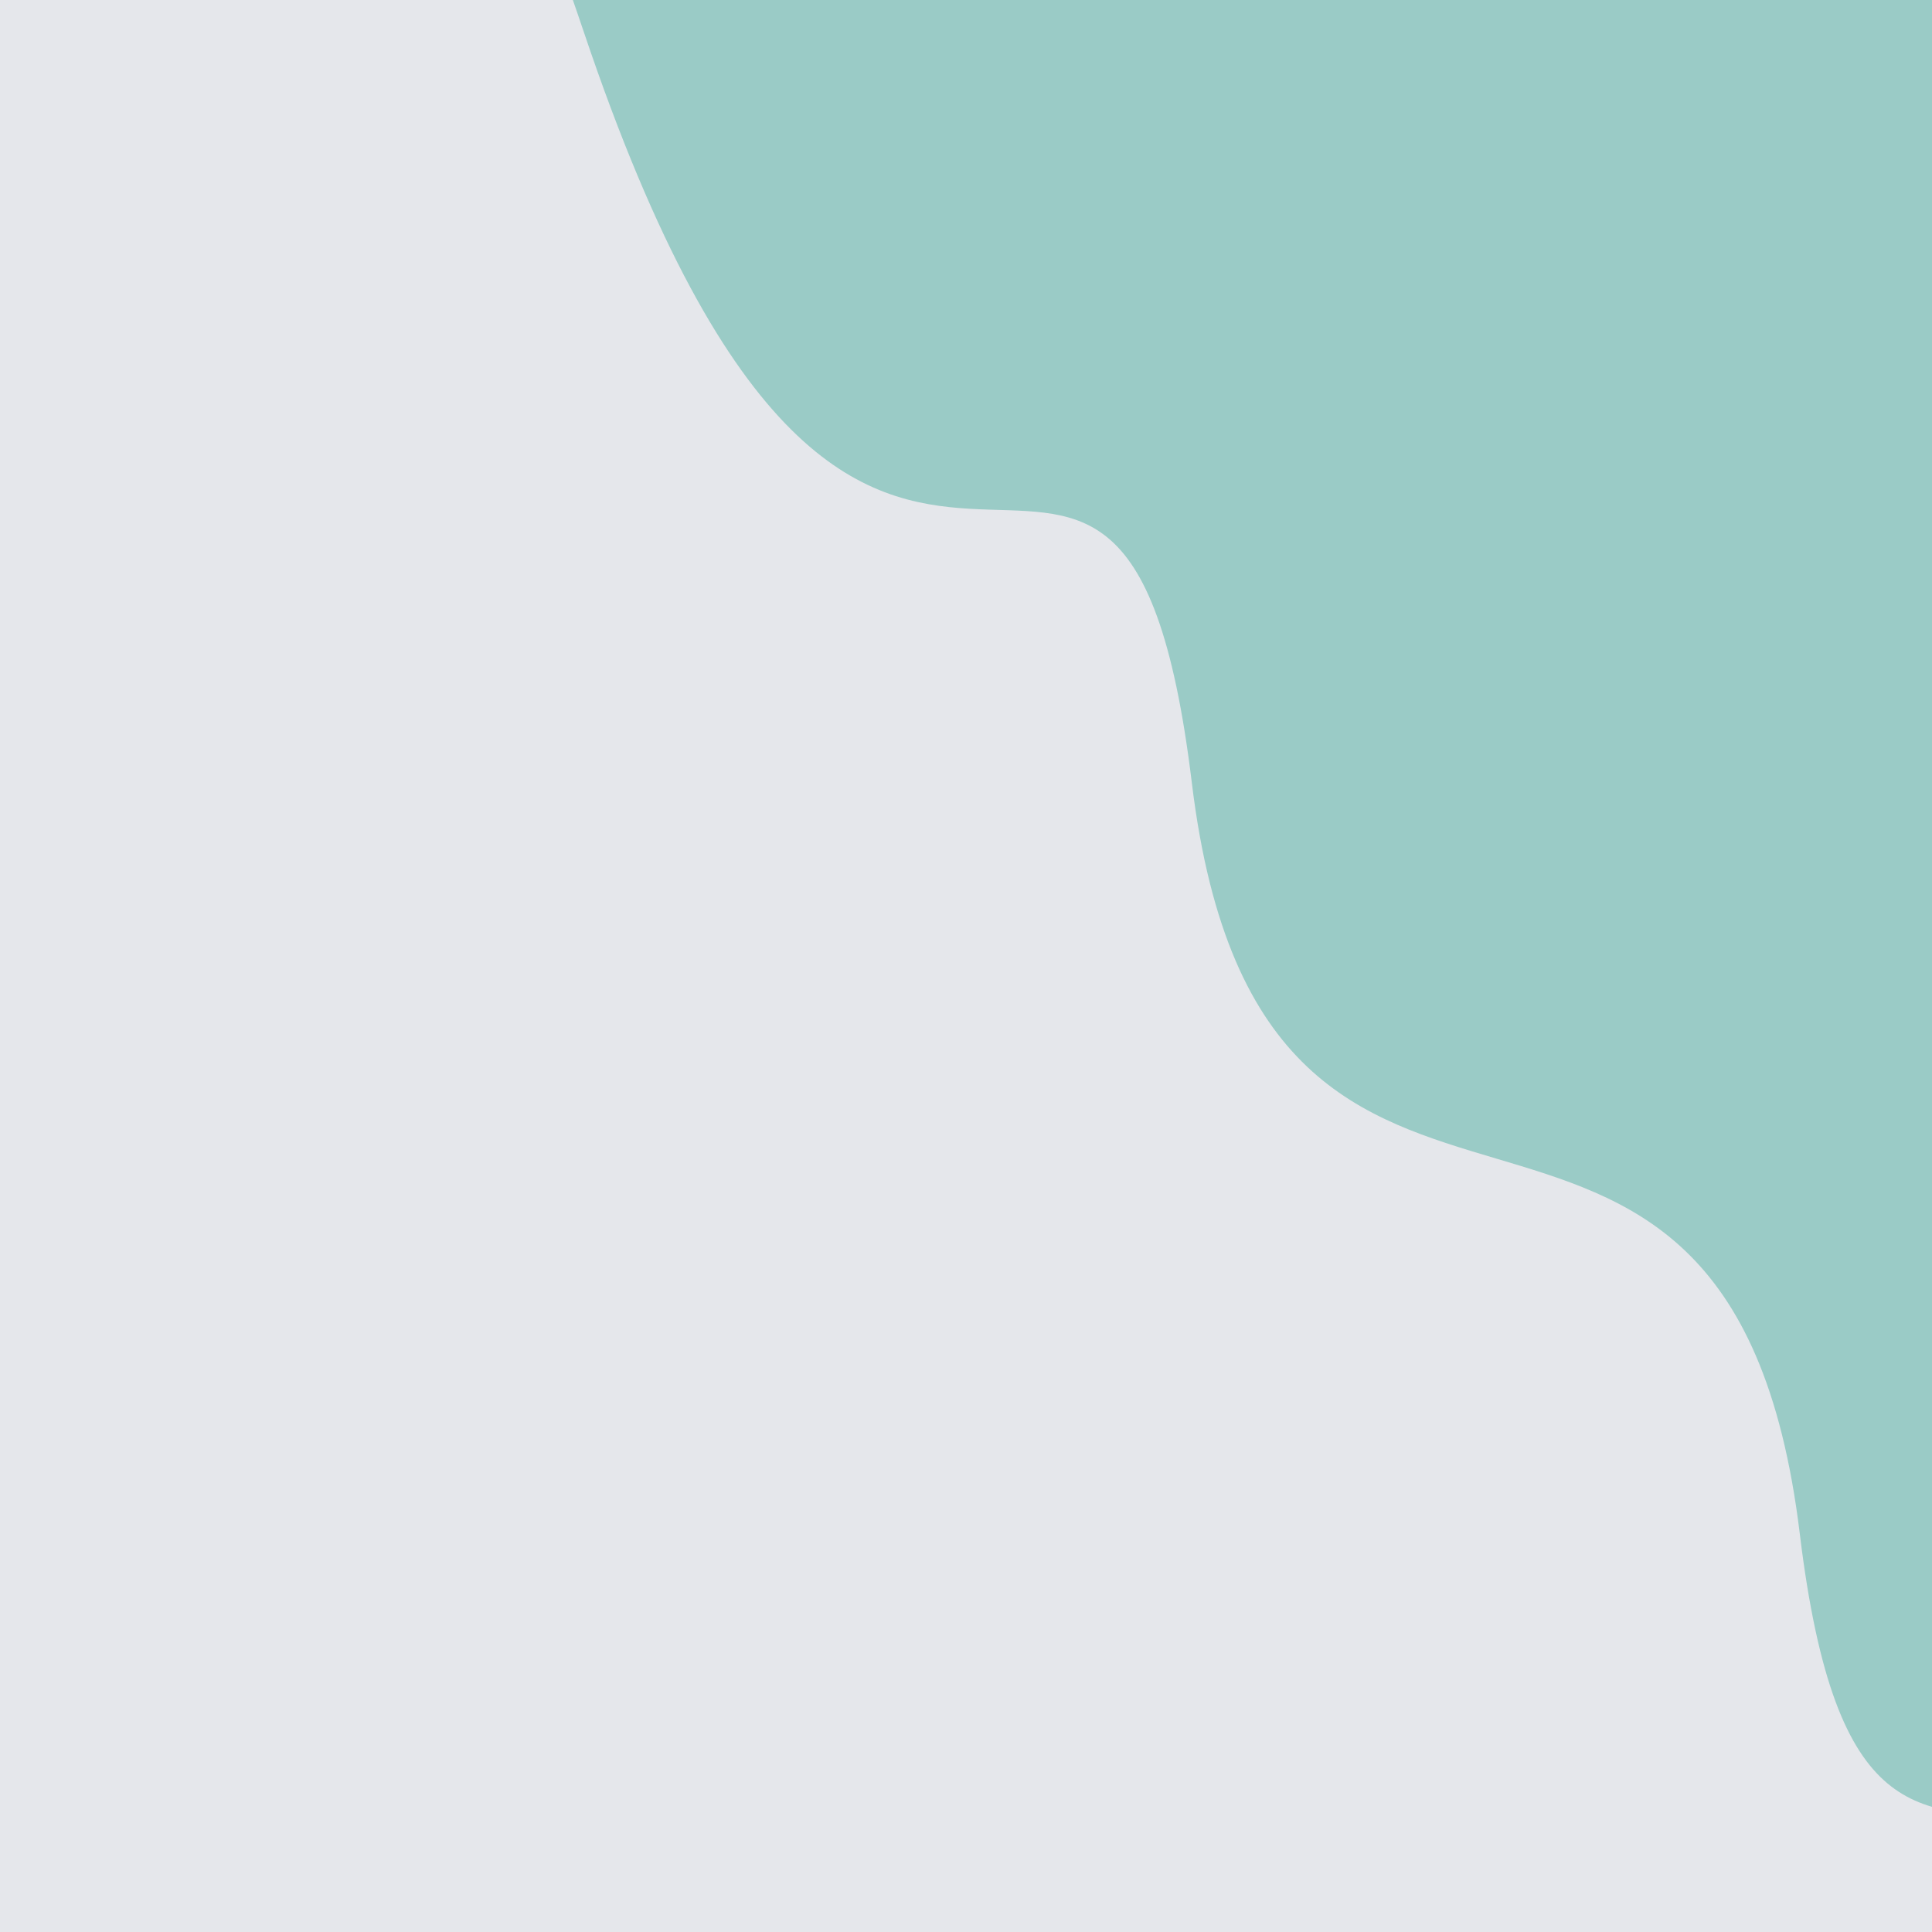 <svg class="border shadow-md" viewBox="0 0 901.12 901.12" style="width: 901.12px; height: 901.12px;" xmlns="http://www.w3.org/2000/svg" preserveAspectRatio="none"><rect class="bg" id="bg" x="0" y="0" width="901.12" height="901.12" fill="#E5E7EB"/><g transform="rotate(51 450.56 450.56)"><path d="M -450.56 611.12 S -235.28 445.12&#xA;            0.00 611.12 215.28 408.12&#xA;            450.56 611.12 665.84 499.12&#xA;            901.12 611.12 1116.40 484.12&#xA;            1351.68 611.12 h 110 V 1501.12 H -450.56 Z" fill="#E5E7EB"/><path d="M -450.56 315.00 S -397.00 167.50&#xA;            0.00 315.00 215.28 167.50&#xA;            450.56 315.00 665.84 167.50&#xA;            901.12 315.00 971.68 167.50&#xA;            1351.68 315.00 h 110 V -600 H -450.56 Z" fill="#9ACBC6"/></g></svg>